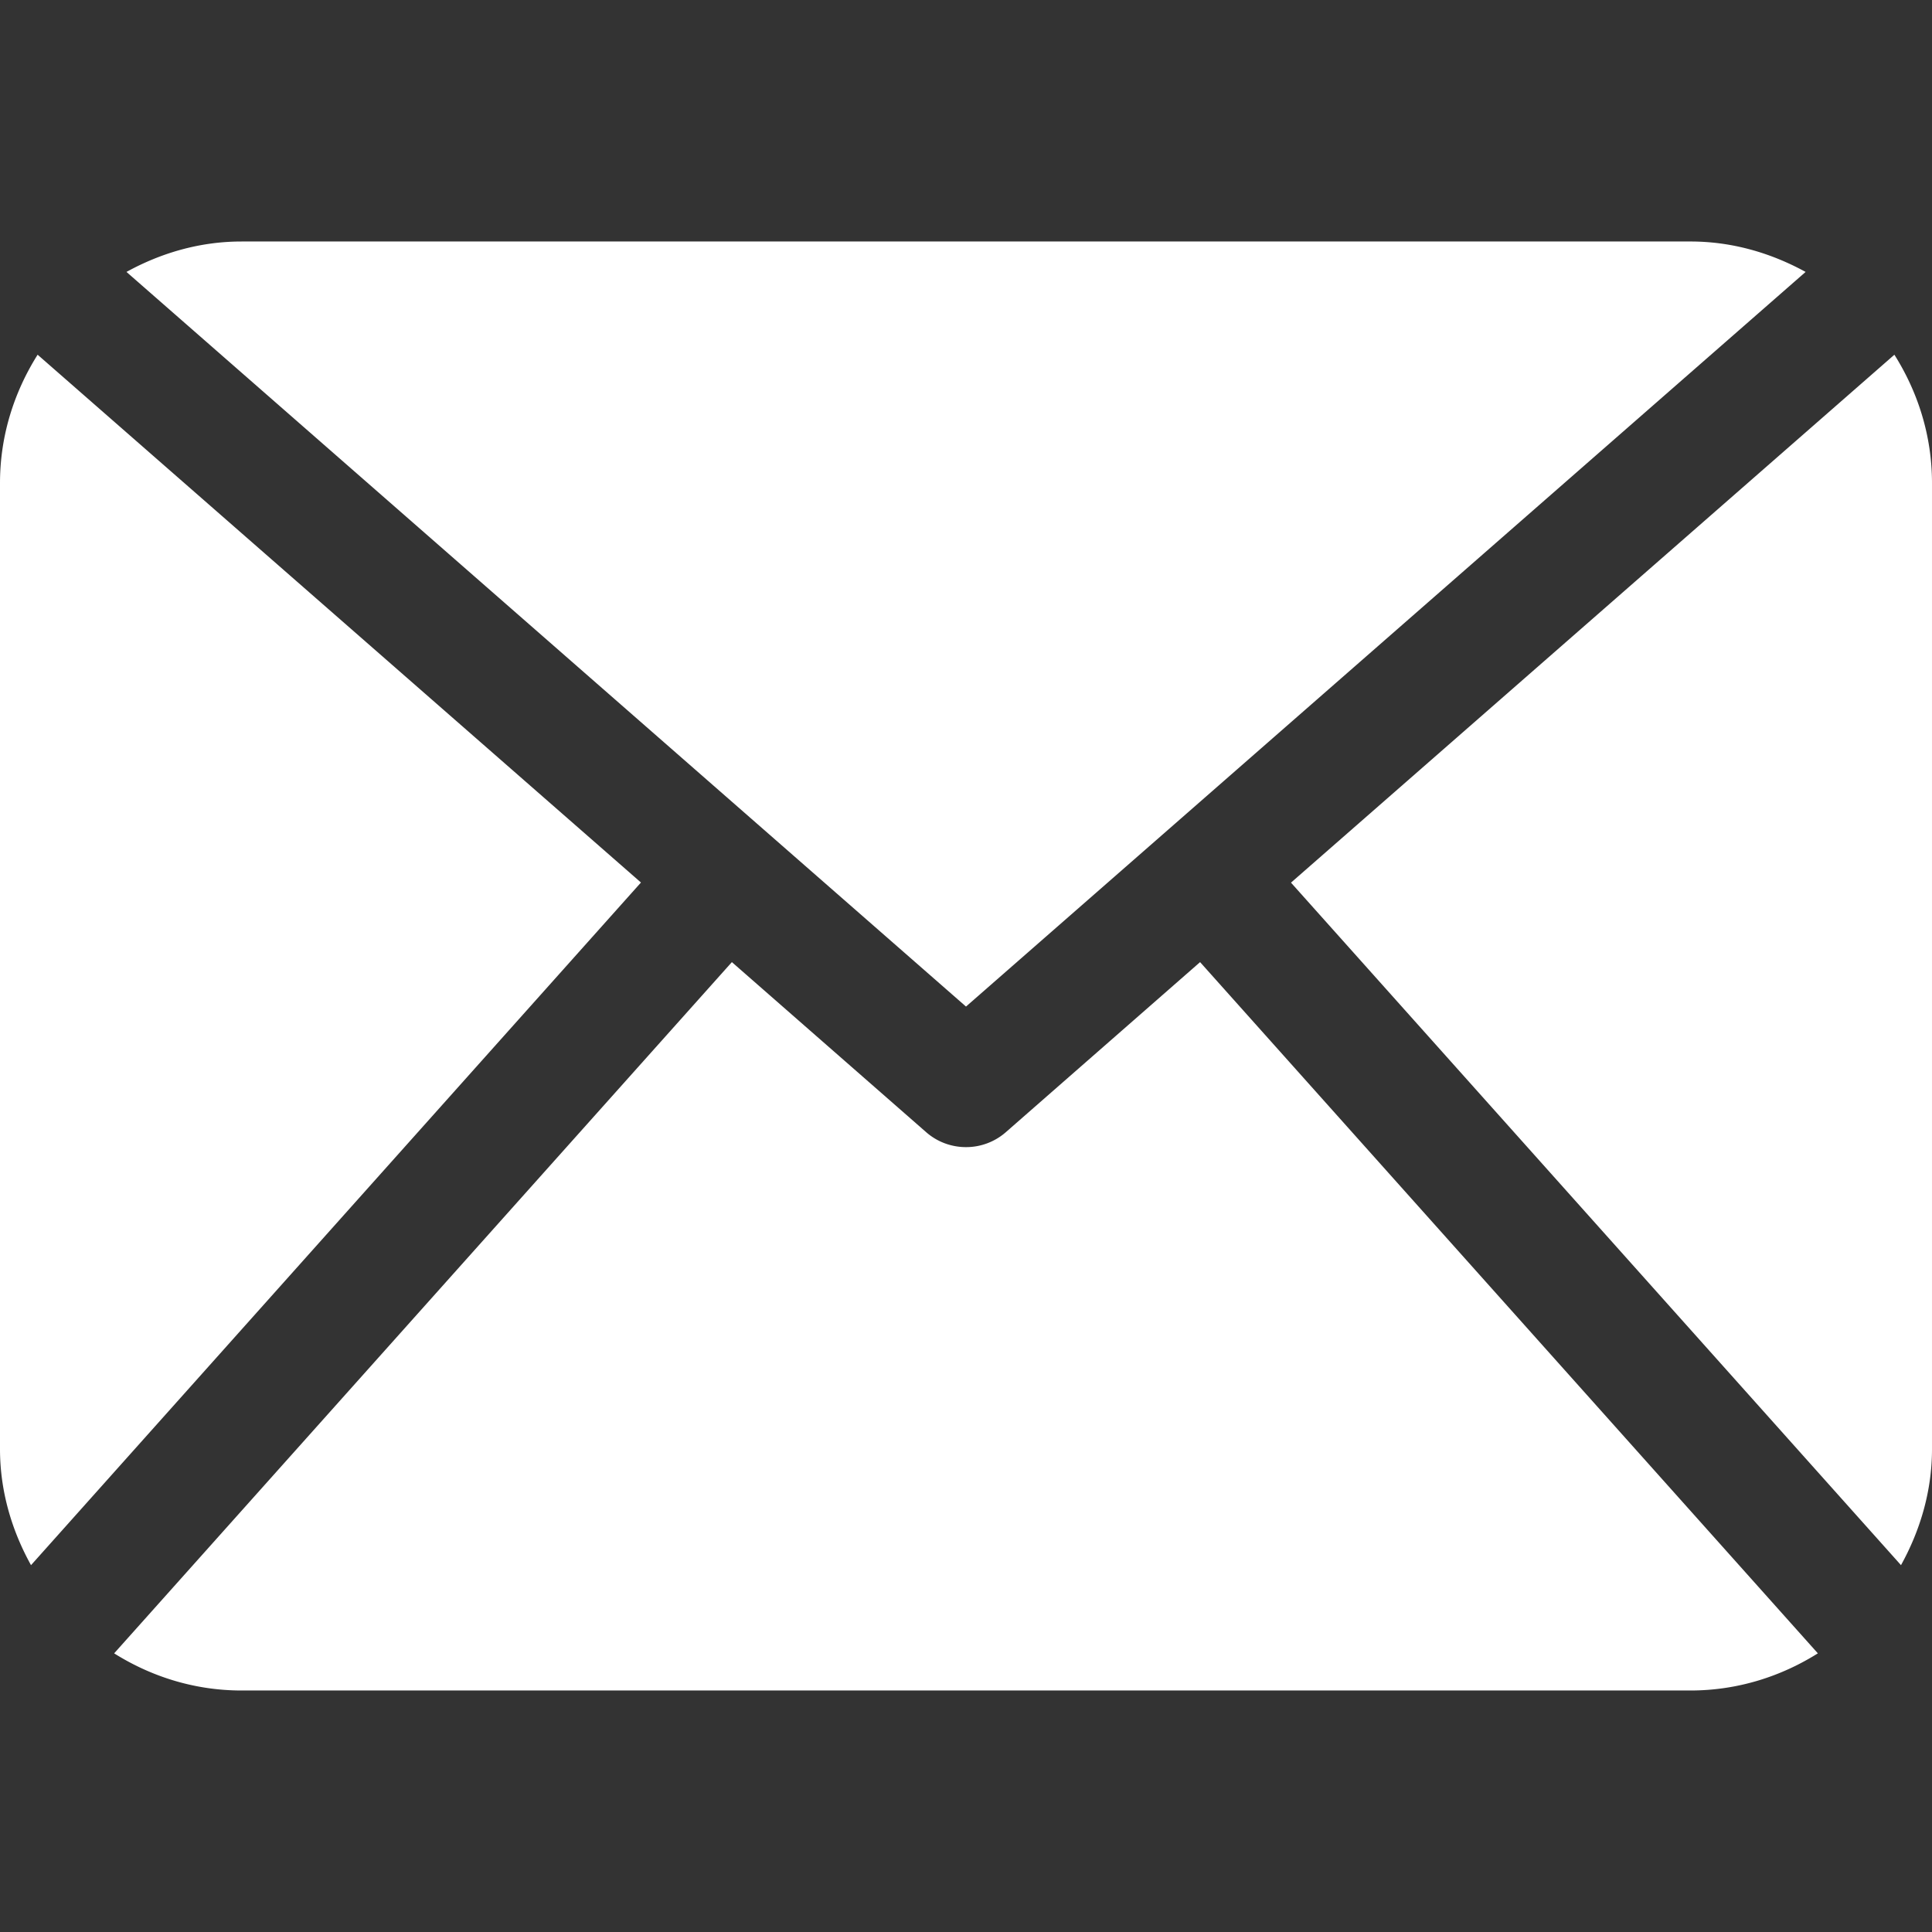 <svg xmlns="http://www.w3.org/2000/svg" width="512" height="512" viewBox="0 0 485.211 485.211"><rect x="0" y="0" width="485.211" height="485.211" fill="#333333" stroke="none"/><path d="M485.211 363.906c0 10.637-2.992 20.498-7.785 29.174L324.225 221.67l151.54-132.584c5.895 9.355 9.446 20.344 9.446 32.219v242.601zM242.606 252.793l210.863-184.5c-8.653-4.737-18.397-7.642-28.908-7.642H60.651c-10.524 0-20.271 2.905-28.889 7.642l210.844 184.5zm58.787-11.162l-48.809 42.734a15.145 15.145 0 0 1-9.978 3.729c-3.57 0-7.125-1.242-9.98-3.729l-48.82-42.736L28.667 415.23c9.299 5.834 20.197 9.329 31.983 9.329h363.911c11.784 0 22.687-3.495 31.983-9.329L301.393 241.631zM9.448 89.085C3.554 98.44 0 109.429 0 121.305v242.602c0 10.637 2.978 20.498 7.789 29.174l153.183-171.44L9.448 89.085z" data-original="#000000" class="active-path" data-old_color="#ffffff" fill="#fff"/></svg>